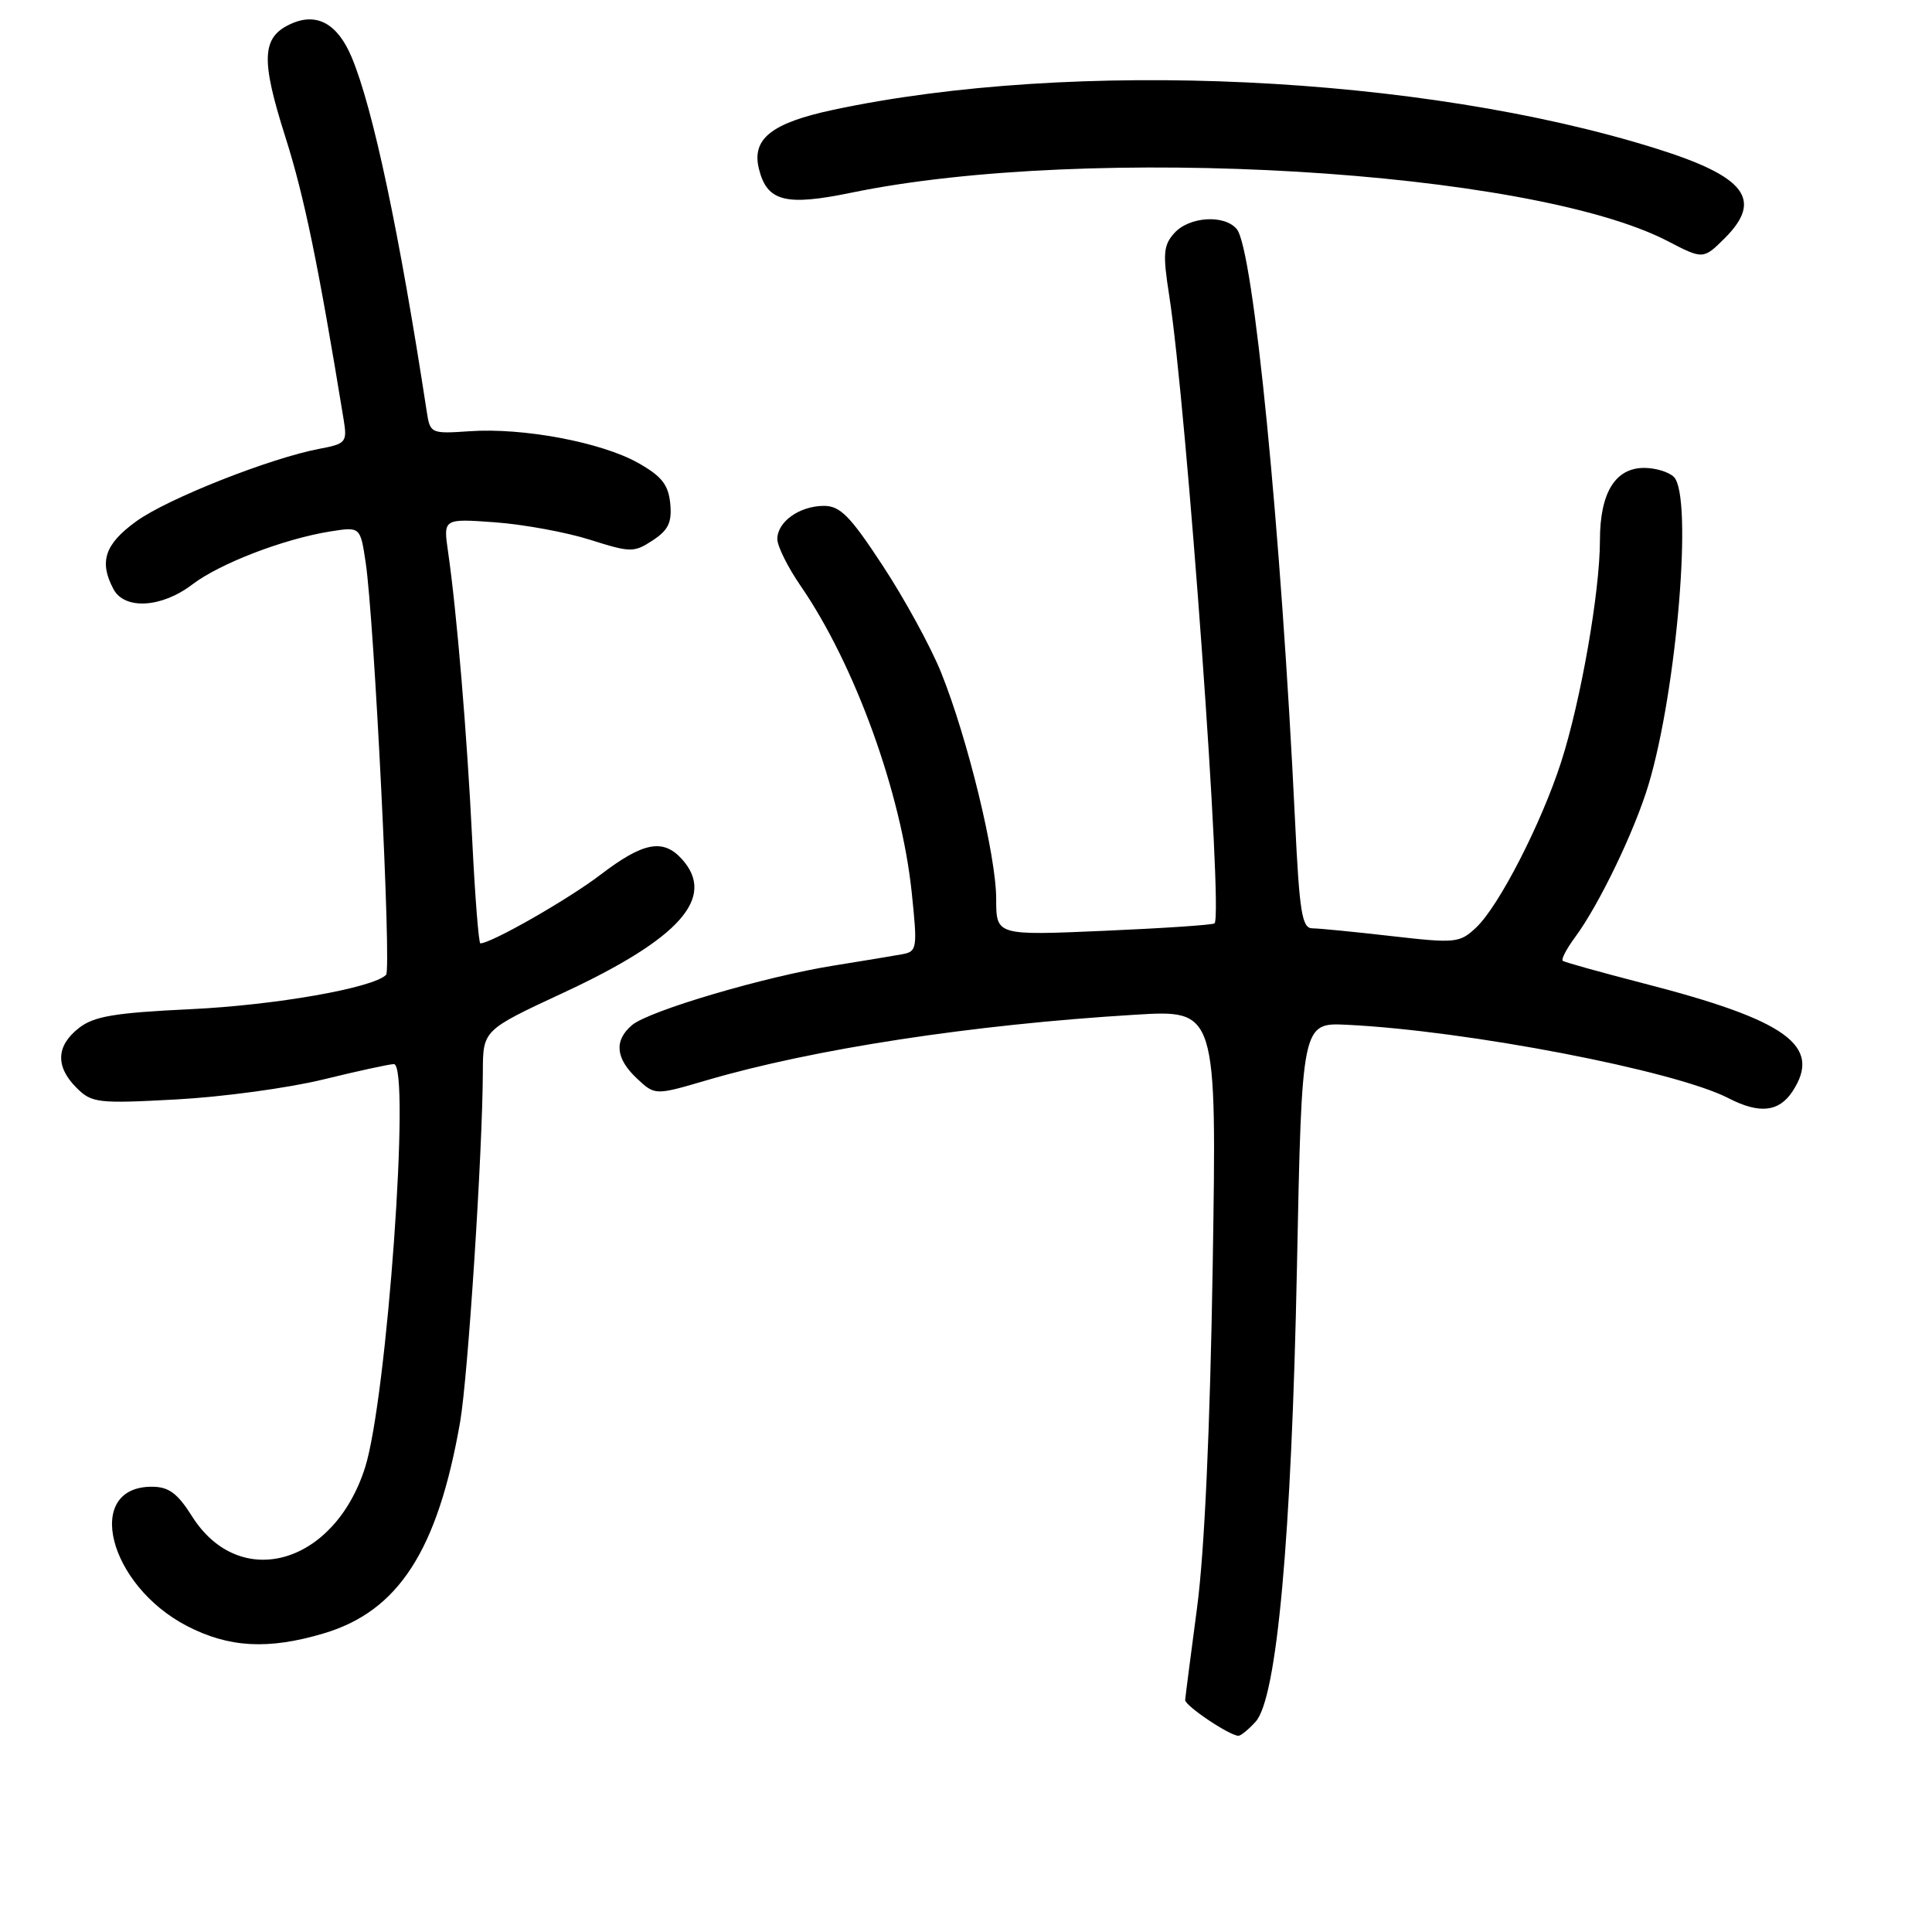 <?xml version="1.0" encoding="UTF-8" standalone="no"?>
<!DOCTYPE svg PUBLIC "-//W3C//DTD SVG 1.1//EN" "http://www.w3.org/Graphics/SVG/1.1/DTD/svg11.dtd" >
<svg xmlns="http://www.w3.org/2000/svg" xmlns:xlink="http://www.w3.org/1999/xlink" version="1.1" viewBox="0 0 256 256">
 <g >
 <path fill="currentColor"
d=" M 166.38 228.13 C 169.20 225.02 171.13 203.76 171.85 168.00 C 172.50 135.50 172.50 135.50 178.50 135.79 C 194.47 136.57 221.96 141.86 229.04 145.52 C 233.13 147.63 235.72 147.35 237.52 144.61 C 241.48 138.57 236.80 135.19 217.70 130.28 C 212.09 128.83 207.31 127.50 207.07 127.31 C 206.84 127.13 207.57 125.72 208.71 124.18 C 211.89 119.88 216.59 110.11 218.43 104.00 C 222.21 91.41 224.33 65.73 221.80 63.20 C 221.14 62.54 219.37 62.00 217.86 62.00 C 214.02 62.00 212.00 65.31 212.00 71.59 C 212.00 78.41 209.46 92.91 206.85 101.00 C 204.22 109.14 198.60 120.09 195.59 122.91 C 193.42 124.95 192.87 125.01 184.41 124.04 C 179.51 123.48 174.78 123.01 173.89 123.01 C 172.52 123.00 172.18 120.89 171.60 108.75 C 169.75 70.21 166.09 33.01 163.88 30.36 C 162.26 28.40 157.59 28.69 155.62 30.87 C 154.15 32.49 154.06 33.62 154.92 39.12 C 157.25 54.08 162.11 121.33 160.93 122.35 C 160.69 122.56 154.09 123.00 146.25 123.34 C 132.00 123.96 132.00 123.96 132.00 119.11 C 132.00 113.38 128.20 97.78 124.69 89.08 C 123.32 85.69 119.85 79.34 116.97 74.96 C 112.62 68.32 111.31 67.01 109.12 67.03 C 105.89 67.07 103.00 69.15 103.00 71.43 C 103.00 72.37 104.39 75.17 106.10 77.65 C 113.28 88.09 119.43 105.06 120.81 118.28 C 121.58 125.66 121.52 126.08 119.56 126.44 C 118.43 126.65 114.35 127.32 110.50 127.94 C 101.43 129.38 85.99 133.93 83.75 135.83 C 81.34 137.87 81.56 140.24 84.39 142.90 C 86.79 145.15 86.79 145.15 93.64 143.14 C 107.79 138.99 128.79 135.77 150.37 134.46 C 161.23 133.79 161.23 133.79 160.69 167.65 C 160.34 189.32 159.60 205.64 158.62 213.00 C 157.78 219.32 157.07 224.84 157.04 225.26 C 157.00 226.01 162.92 229.99 164.10 230.00 C 164.42 230.00 165.45 229.16 166.38 228.13 Z  M 42.87 216.44 C 52.80 213.50 58.00 205.45 60.97 188.41 C 62.01 182.41 63.94 152.70 63.98 142.00 C 64.00 136.50 64.00 136.50 74.64 131.55 C 90.12 124.35 94.94 118.91 90.35 113.83 C 87.86 111.08 85.22 111.59 79.59 115.89 C 75.33 119.15 65.09 125.00 63.65 125.00 C 63.43 125.00 62.94 118.81 62.57 111.25 C 61.88 97.25 60.52 81.03 59.37 73.11 C 58.73 68.71 58.73 68.71 65.61 69.21 C 69.40 69.49 75.06 70.53 78.18 71.52 C 83.57 73.23 84.00 73.23 86.49 71.60 C 88.57 70.24 89.05 69.21 88.81 66.71 C 88.56 64.21 87.67 63.09 84.52 61.32 C 79.64 58.59 69.29 56.65 62.25 57.14 C 57.08 57.49 56.99 57.45 56.54 54.50 C 52.90 30.73 49.43 14.36 46.61 7.61 C 44.73 3.12 41.97 1.60 38.53 3.17 C 34.67 4.93 34.53 7.83 37.81 18.14 C 40.32 26.03 42.18 35.07 45.54 55.63 C 46.02 58.58 45.83 58.81 42.37 59.46 C 35.83 60.69 22.18 66.08 18.04 69.09 C 13.88 72.10 13.10 74.44 15.04 78.07 C 16.51 80.83 21.42 80.54 25.46 77.46 C 29.13 74.66 37.59 71.41 43.76 70.42 C 47.74 69.79 47.74 69.79 48.45 74.51 C 49.59 82.10 51.89 128.43 51.16 129.17 C 49.45 130.91 36.48 133.19 25.28 133.72 C 15.16 134.20 12.43 134.66 10.44 136.23 C 7.43 138.59 7.33 141.33 10.14 144.14 C 12.15 146.15 12.95 146.25 23.39 145.68 C 29.50 145.35 38.24 144.16 42.81 143.04 C 47.39 141.92 51.61 141.00 52.19 141.00 C 54.45 141.00 51.27 185.42 48.36 194.50 C 44.23 207.38 31.73 210.88 25.44 200.91 C 23.51 197.85 22.35 197.00 20.11 197.00 C 11.07 197.00 14.35 210.02 24.75 215.44 C 30.31 218.33 35.55 218.62 42.87 216.44 Z  M 228.55 31.55 C 233.64 26.45 231.30 23.40 219.47 19.69 C 188.39 9.94 142.17 7.77 110.37 14.56 C 102.20 16.31 99.56 18.41 100.57 22.41 C 101.64 26.70 104.10 27.33 112.77 25.54 C 144.30 19.02 202.78 22.49 221.00 31.96 C 225.65 34.38 225.71 34.38 228.55 31.55 Z "/>
</g>
</svg>